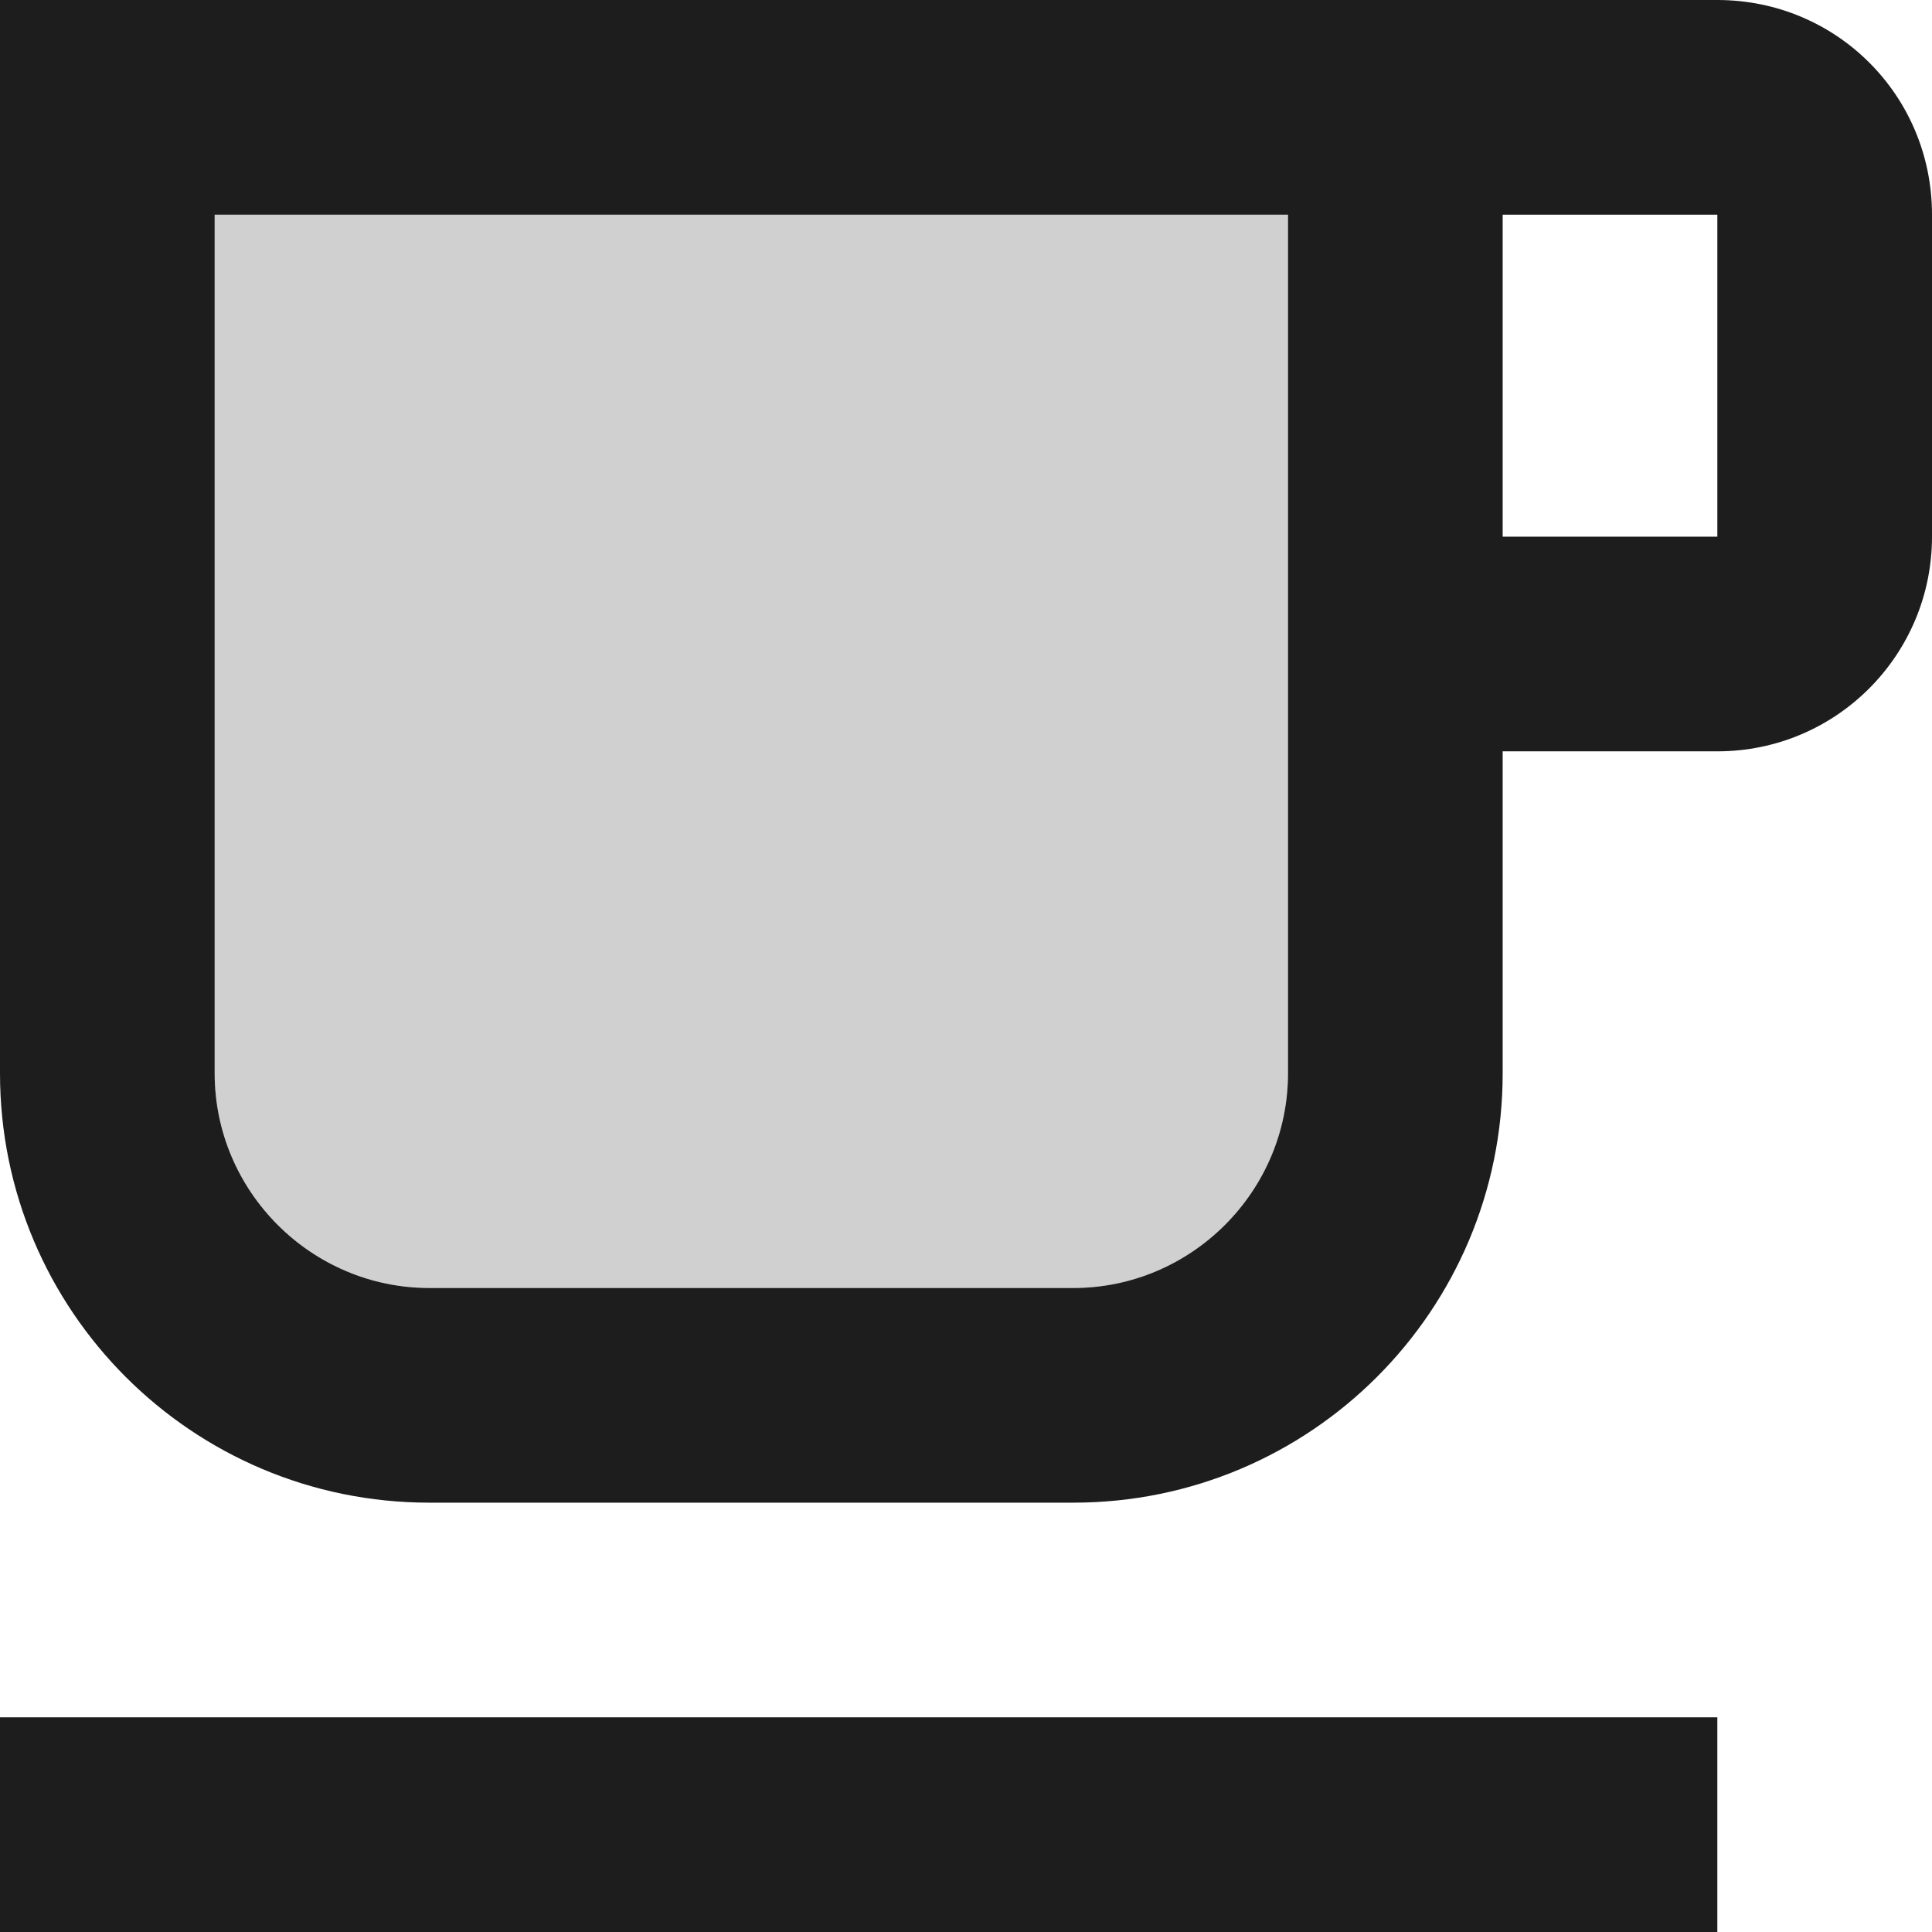 <?xml version="1.0" encoding="UTF-8"?>
<svg width="18px" height="18px" viewBox="0 0 18 18" version="1.1" xmlns="http://www.w3.org/2000/svg" xmlns:xlink="http://www.w3.org/1999/xlink">
    <!-- Generator: Sketch 52.5 (67469) - http://www.bohemiancoding.com/sketch -->
    <title>free_breakfast</title>
    <desc>Created with Sketch.</desc>
    <g id="Icons" stroke="none" stroke-width="1" fill="none" fill-rule="evenodd">
        <g id="Two-Tone" transform="translate(-512, -3923)">
            <g id="Places" transform="translate(100, 3866)">
                <g id="Two-Tone-/-Places-/-free_breakfast" transform="translate(408, 54)">
                    <g>
                        <polygon id="Path" points="0 0 24 0 24 24 0 24"></polygon>
                        <path d="M6,13 C6,14.1 6.9,15 8,15 L14,15 C15.1,15 16,14.1 16,13 L16,5 L6,5 L6,13 Z" id="🔹-Secondary-Color" fill="#D0D0D0"></path>
                        <path d="M4,19 L20,19 L20,21 L4,21 L4,19 Z M20,3 L4,3 L4,13 C4,15.21 5.79,17 8,17 L14,17 C16.21,17 18,15.21 18,13 L18,10 L20,10 C21.11,10 22,9.1 22,8 L22,5 C22,3.89 21.11,3 20,3 Z M16,13 C16,14.1 15.1,15 14,15 L8,15 C6.9,15 6,14.1 6,13 L6,5 L16,5 L16,13 Z M20,8 L18,8 L18,5 L20,5 L20,8 Z" id="🔹-Primary-Color" fill="#1D1D1D"></path>
                    </g>
                </g>
            </g>
        </g>
    </g>
</svg>
